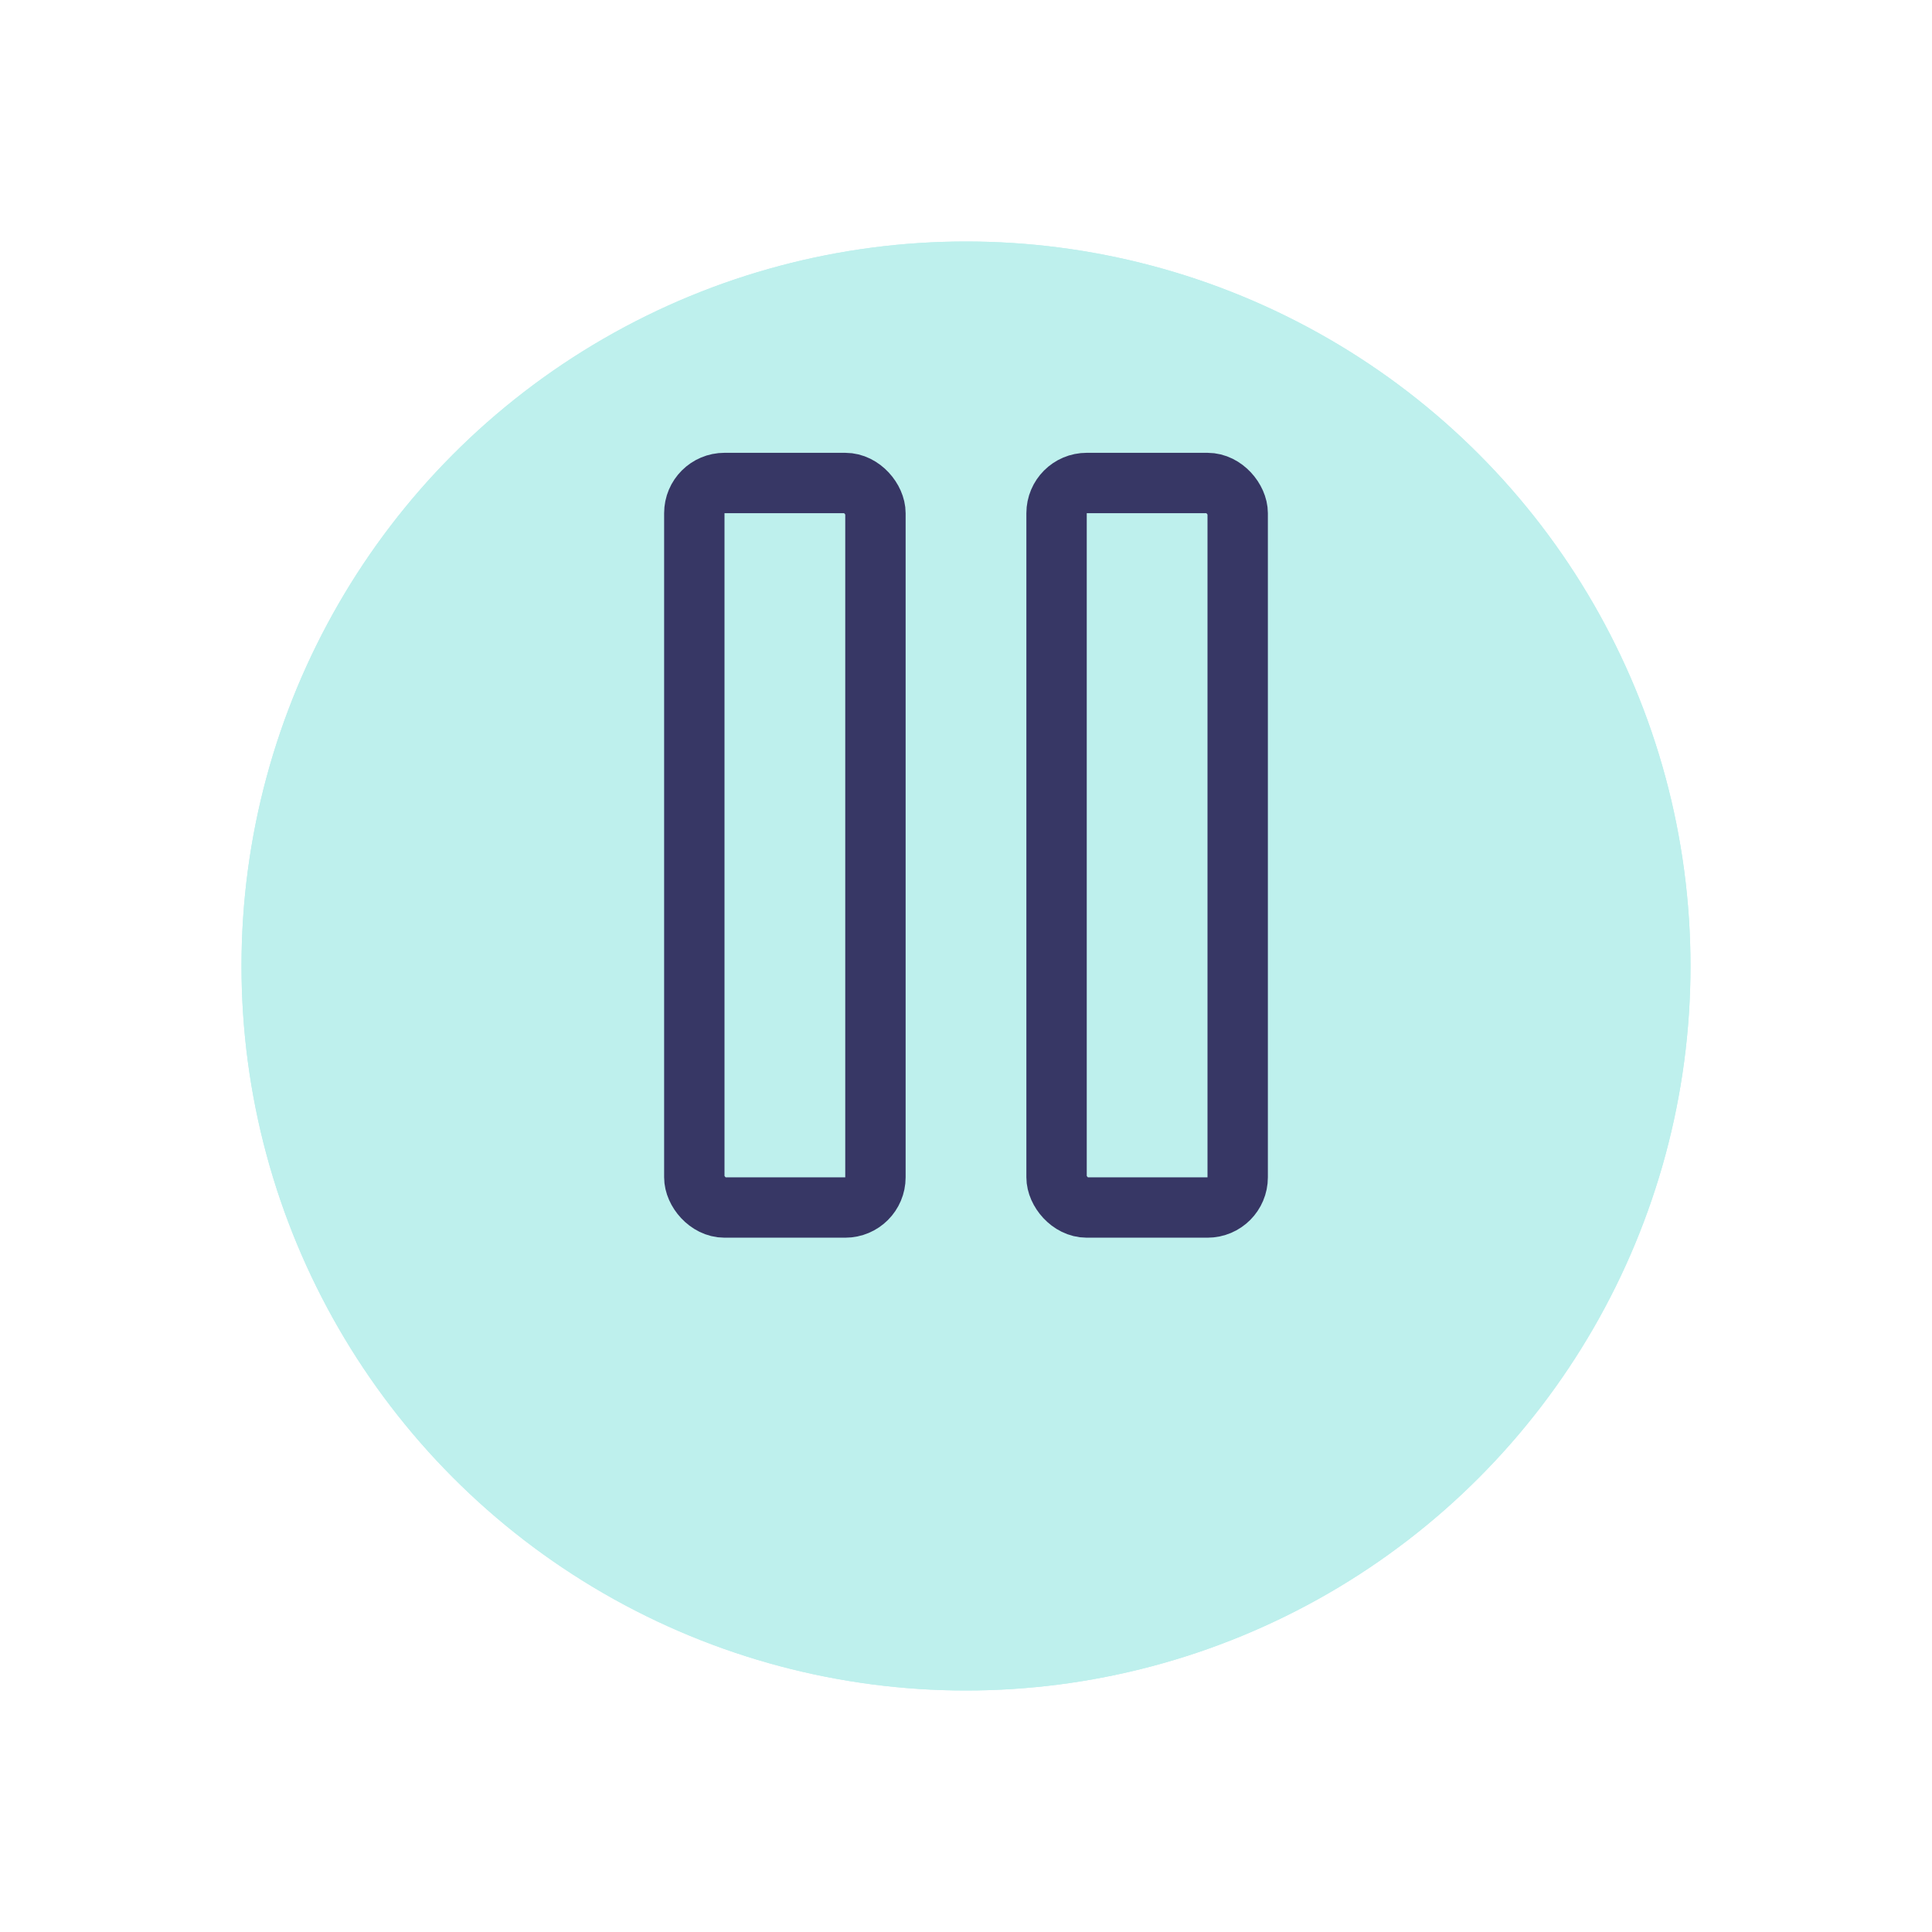 <svg width="32" height="32" viewBox="0 0 32 32" fill="none" xmlns="http://www.w3.org/2000/svg">
<g filter="url(#filter0_d_2014_10769)">
<circle cx="16" cy="14" r="12" fill="#BEF0ED"/>
</g>
<path fill-rule="evenodd" clip-rule="evenodd" d="M13 8.221C13 7.169 14.377 6.611 15.245 7.312L22.549 13.204C23.158 13.695 23.149 14.558 22.53 15.039L15.226 20.704C14.351 21.382 13 20.82 13 19.779V8.221ZM14.476 8.091C14.352 7.991 14.155 8.071 14.155 8.221V19.779C14.155 19.927 14.349 20.008 14.473 19.911L21.777 14.245C21.866 14.177 21.867 14.053 21.78 13.983L14.476 8.091Z" fill="#373765"/>
<g filter="url(#filter1_d_2014_10769)">
<circle cx="16" cy="14" r="12" fill="#BEF0ED"/>
</g>
<rect x="11.5" y="8" width="3" height="12" rx="0.5" stroke="#373765"/>
<rect x="17.5" y="8" width="3" height="12" rx="0.5" stroke="#373765"/>
<defs>
<filter id="filter0_d_2014_10769" x="0" y="0" width="32" height="32" filterUnits="userSpaceOnUse" color-interpolation-filters="sRGB">
<feFlood flood-opacity="0" result="BackgroundImageFix"/>
<feColorMatrix in="SourceAlpha" type="matrix" values="0 0 0 0 0 0 0 0 0 0 0 0 0 0 0 0 0 0 127 0" result="hardAlpha"/>
<feOffset dy="2"/>
<feGaussianBlur stdDeviation="2"/>
<feColorMatrix type="matrix" values="0 0 0 0 0 0 0 0 0 0 0 0 0 0 0 0 0 0 0.16 0"/>
<feBlend mode="normal" in2="BackgroundImageFix" result="effect1_dropShadow_2014_10769"/>
<feBlend mode="normal" in="SourceGraphic" in2="effect1_dropShadow_2014_10769" result="shape"/>
</filter>
<filter id="filter1_d_2014_10769" x="0" y="0" width="32" height="32" filterUnits="userSpaceOnUse" color-interpolation-filters="sRGB">
<feFlood flood-opacity="0" result="BackgroundImageFix"/>
<feColorMatrix in="SourceAlpha" type="matrix" values="0 0 0 0 0 0 0 0 0 0 0 0 0 0 0 0 0 0 127 0" result="hardAlpha"/>
<feOffset dy="2"/>
<feGaussianBlur stdDeviation="2"/>
<feColorMatrix type="matrix" values="0 0 0 0 0 0 0 0 0 0 0 0 0 0 0 0 0 0 0.16 0"/>
<feBlend mode="normal" in2="BackgroundImageFix" result="effect1_dropShadow_2014_10769"/>
<feBlend mode="normal" in="SourceGraphic" in2="effect1_dropShadow_2014_10769" result="shape"/>
</filter>
</defs>
</svg>
